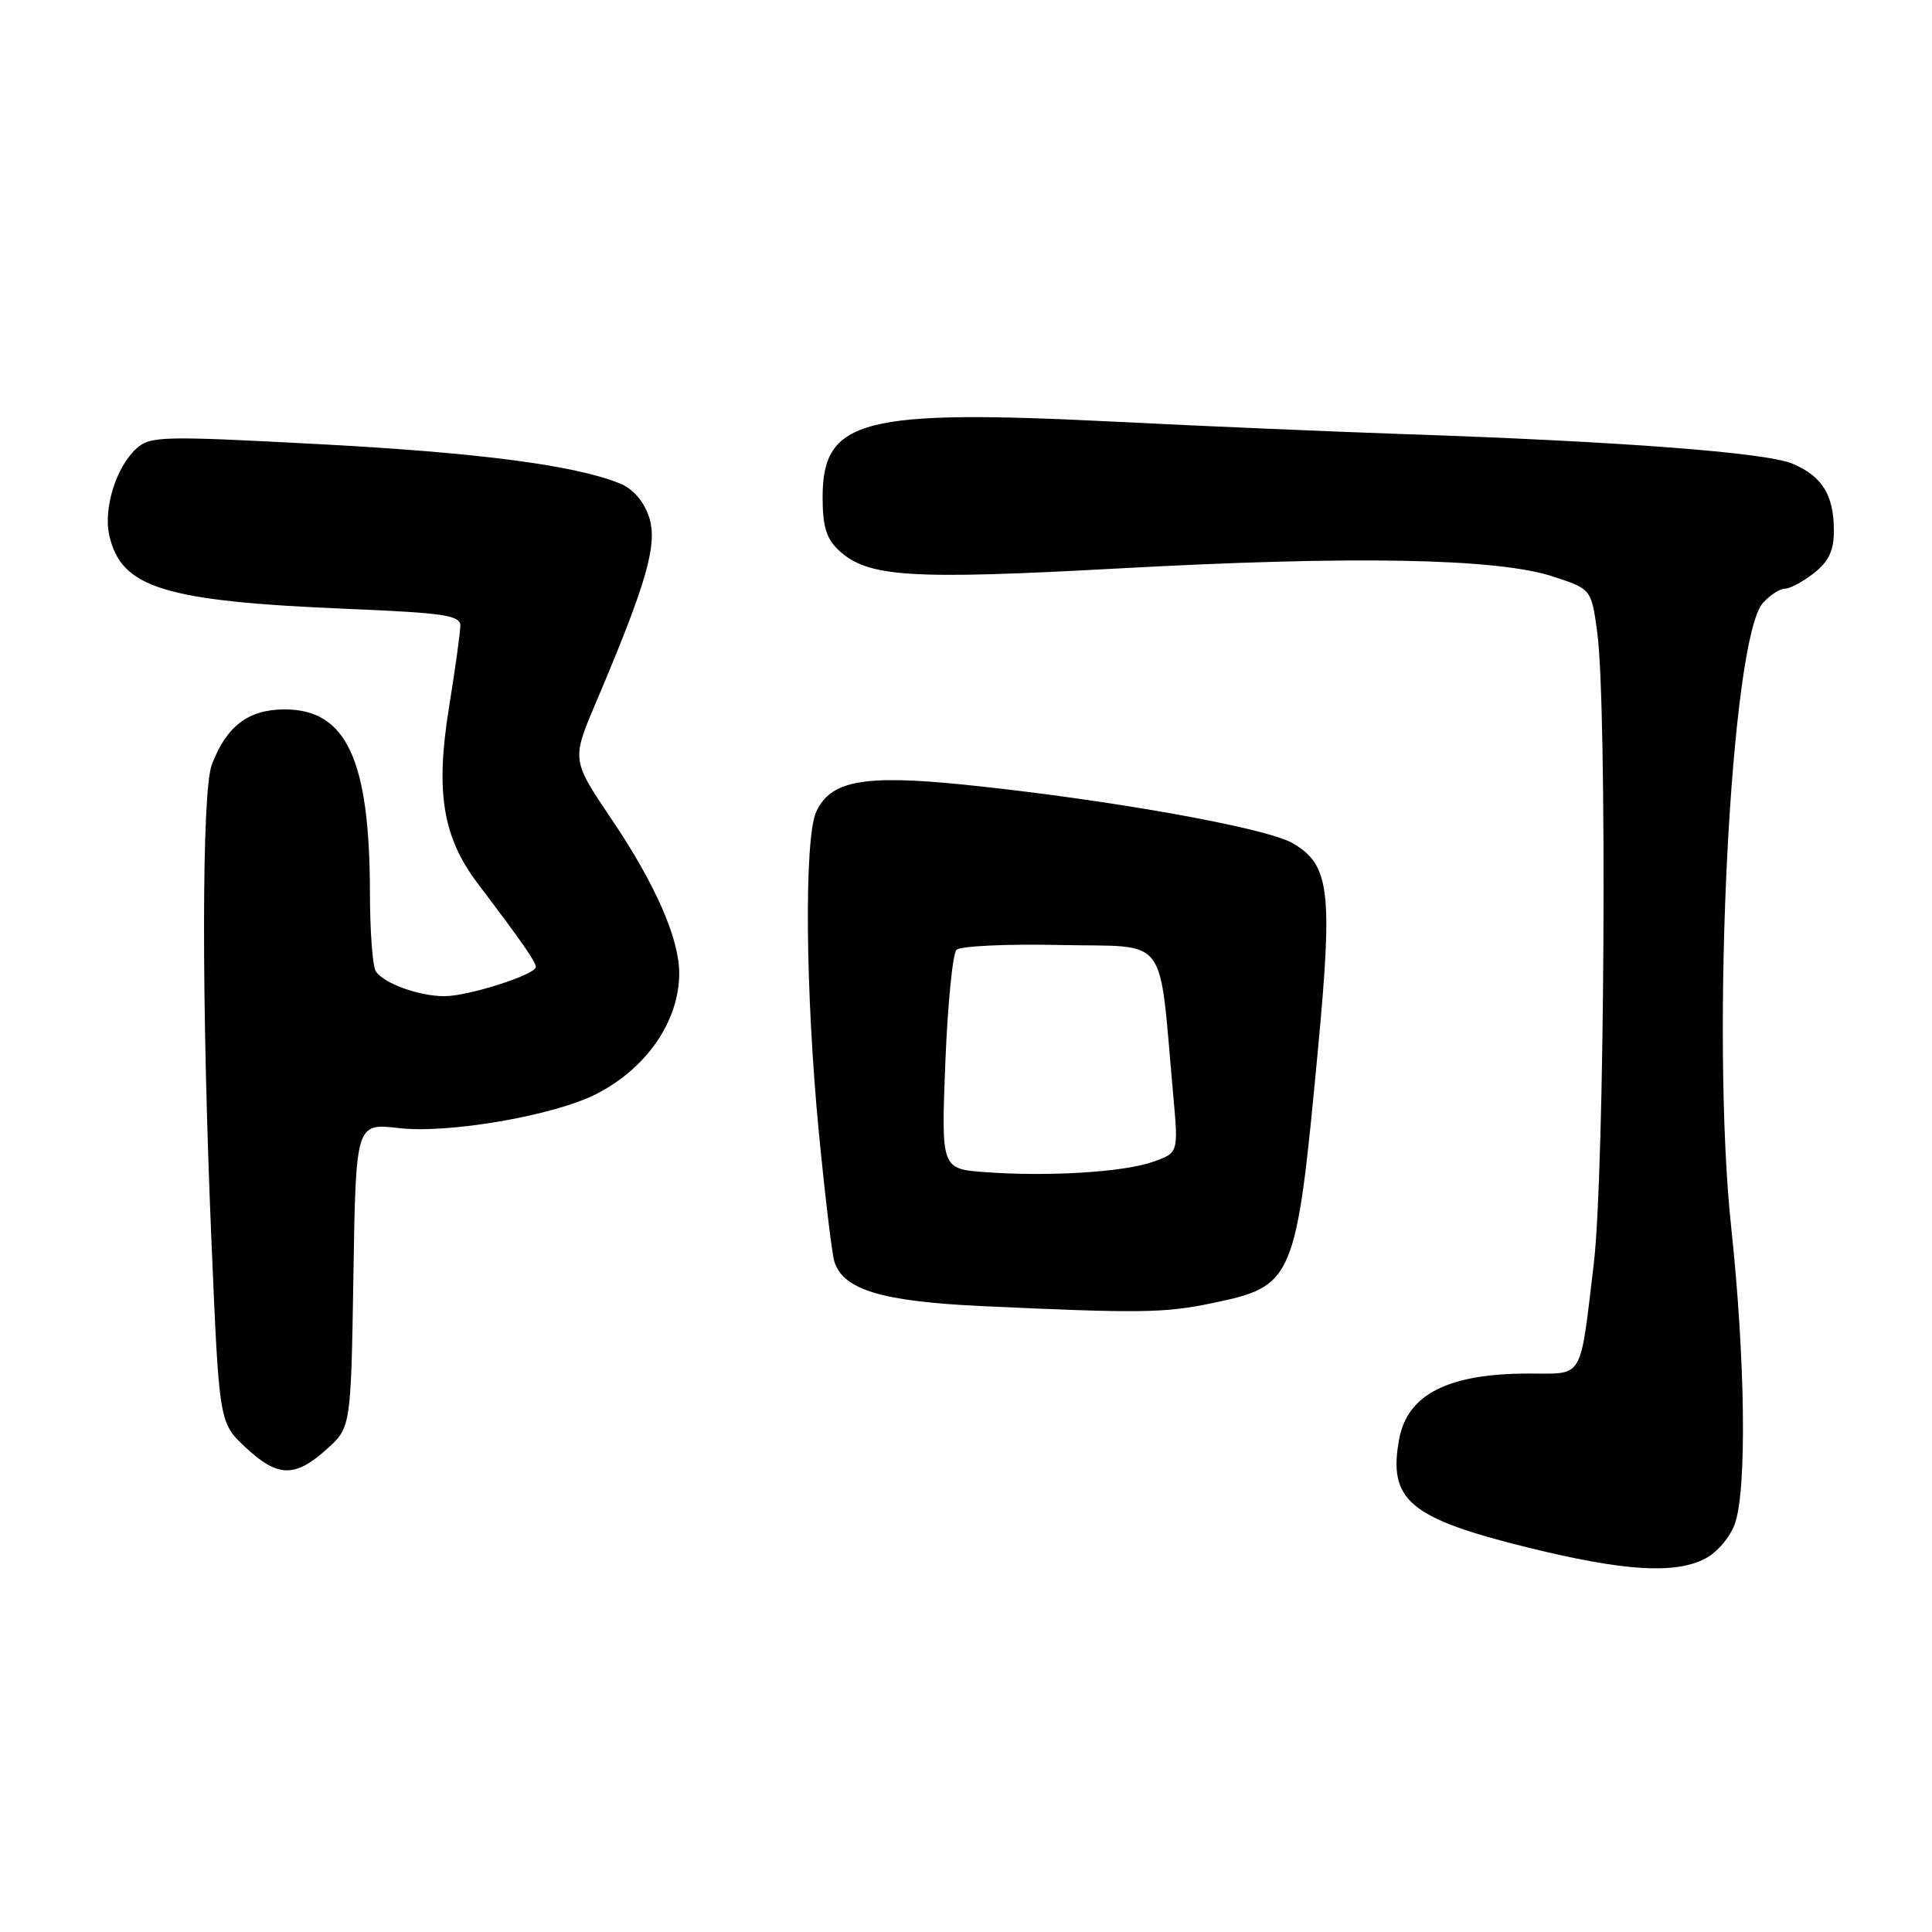 <?xml version="1.0" encoding="UTF-8" standalone="no"?>
<!DOCTYPE svg PUBLIC "-//W3C//DTD SVG 1.1//EN" "http://www.w3.org/Graphics/SVG/1.1/DTD/svg11.dtd" >
<svg xmlns="http://www.w3.org/2000/svg" xmlns:xlink="http://www.w3.org/1999/xlink" version="1.1" viewBox="0 0 256 256">
 <g >
 <path fill="currentColor"
d=" M 225.94 206.53 C 227.53 205.71 229.27 203.66 229.89 201.88 C 231.48 197.33 231.26 180.10 229.39 162.59 C 226.66 137.00 229.32 84.62 233.60 79.89 C 234.54 78.85 235.85 78.00 236.52 78.00 C 237.19 78.00 238.92 77.07 240.37 75.93 C 242.31 74.40 243.00 72.94 243.00 70.36 C 243.00 65.60 241.45 63.09 237.51 61.44 C 233.96 59.95 214.67 58.49 186.00 57.52 C 176.38 57.19 159.28 56.46 148.00 55.89 C 114.21 54.19 109.00 55.53 109.00 65.92 C 109.00 69.74 109.50 71.39 111.13 72.91 C 114.98 76.49 120.44 76.84 148.25 75.32 C 179.26 73.62 198.26 73.97 205.68 76.36 C 210.86 78.04 210.86 78.04 211.64 83.77 C 212.98 93.56 212.64 155.33 211.18 167.50 C 209.31 183.05 209.93 182.00 202.58 182.00 C 191.96 182.00 186.52 184.73 185.41 190.63 C 183.88 198.77 186.71 201.17 202.47 205.06 C 215.17 208.19 221.91 208.61 225.94 206.53 Z  M 43.23 192.08 C 46.50 189.17 46.50 189.17 46.83 168.99 C 47.15 148.82 47.15 148.82 52.86 149.48 C 59.41 150.24 73.38 147.83 79.00 144.97 C 85.70 141.55 90.00 135.29 90.00 128.95 C 90.00 124.36 86.83 117.13 81.05 108.57 C 75.74 100.70 75.74 100.70 78.96 93.10 C 85.72 77.18 87.18 72.08 86.00 68.50 C 85.32 66.45 83.89 64.79 82.21 64.09 C 76.26 61.65 63.44 59.97 42.26 58.85 C 21.36 57.74 19.90 57.78 18.05 59.46 C 15.42 61.84 13.69 67.33 14.47 70.88 C 16.02 77.92 21.69 79.67 46.25 80.69 C 58.84 81.21 61.00 81.54 61.00 82.90 C 60.99 83.78 60.32 88.64 59.50 93.71 C 57.68 104.95 58.65 110.93 63.32 117.09 C 69.20 124.86 71.00 127.44 71.00 128.13 C 71.00 129.14 62.07 132.00 58.89 132.00 C 55.50 132.00 50.80 130.29 49.79 128.69 C 49.37 128.03 49.02 123.36 49.02 118.30 C 48.99 100.64 45.90 94.00 37.72 94.00 C 32.91 94.00 30.00 96.21 28.07 101.32 C 26.71 104.88 26.69 133.13 28.02 164.50 C 29.04 188.50 29.04 188.50 32.50 191.75 C 36.78 195.76 39.04 195.83 43.23 192.08 Z  M 160.73 172.65 C 171.47 170.40 171.75 169.72 174.62 139.23 C 176.62 118.00 176.21 114.59 171.27 111.72 C 167.72 109.66 146.68 105.91 127.83 103.98 C 114.46 102.62 110.04 103.42 108.15 107.58 C 106.55 111.09 106.71 131.42 108.49 149.92 C 109.31 158.40 110.24 166.17 110.56 167.18 C 111.74 170.90 116.83 172.44 130.00 173.06 C 151.12 174.04 154.29 174.00 160.73 172.65 Z  M 130.60 155.32 C 124.71 154.89 124.71 154.89 125.26 140.84 C 125.57 133.10 126.23 126.37 126.74 125.86 C 127.25 125.35 133.48 125.06 140.58 125.22 C 155.07 125.53 153.50 123.44 155.46 145.13 C 156.15 152.75 156.15 152.75 152.82 153.93 C 148.96 155.31 139.03 155.93 130.60 155.32 Z "/>
</g>
</svg>